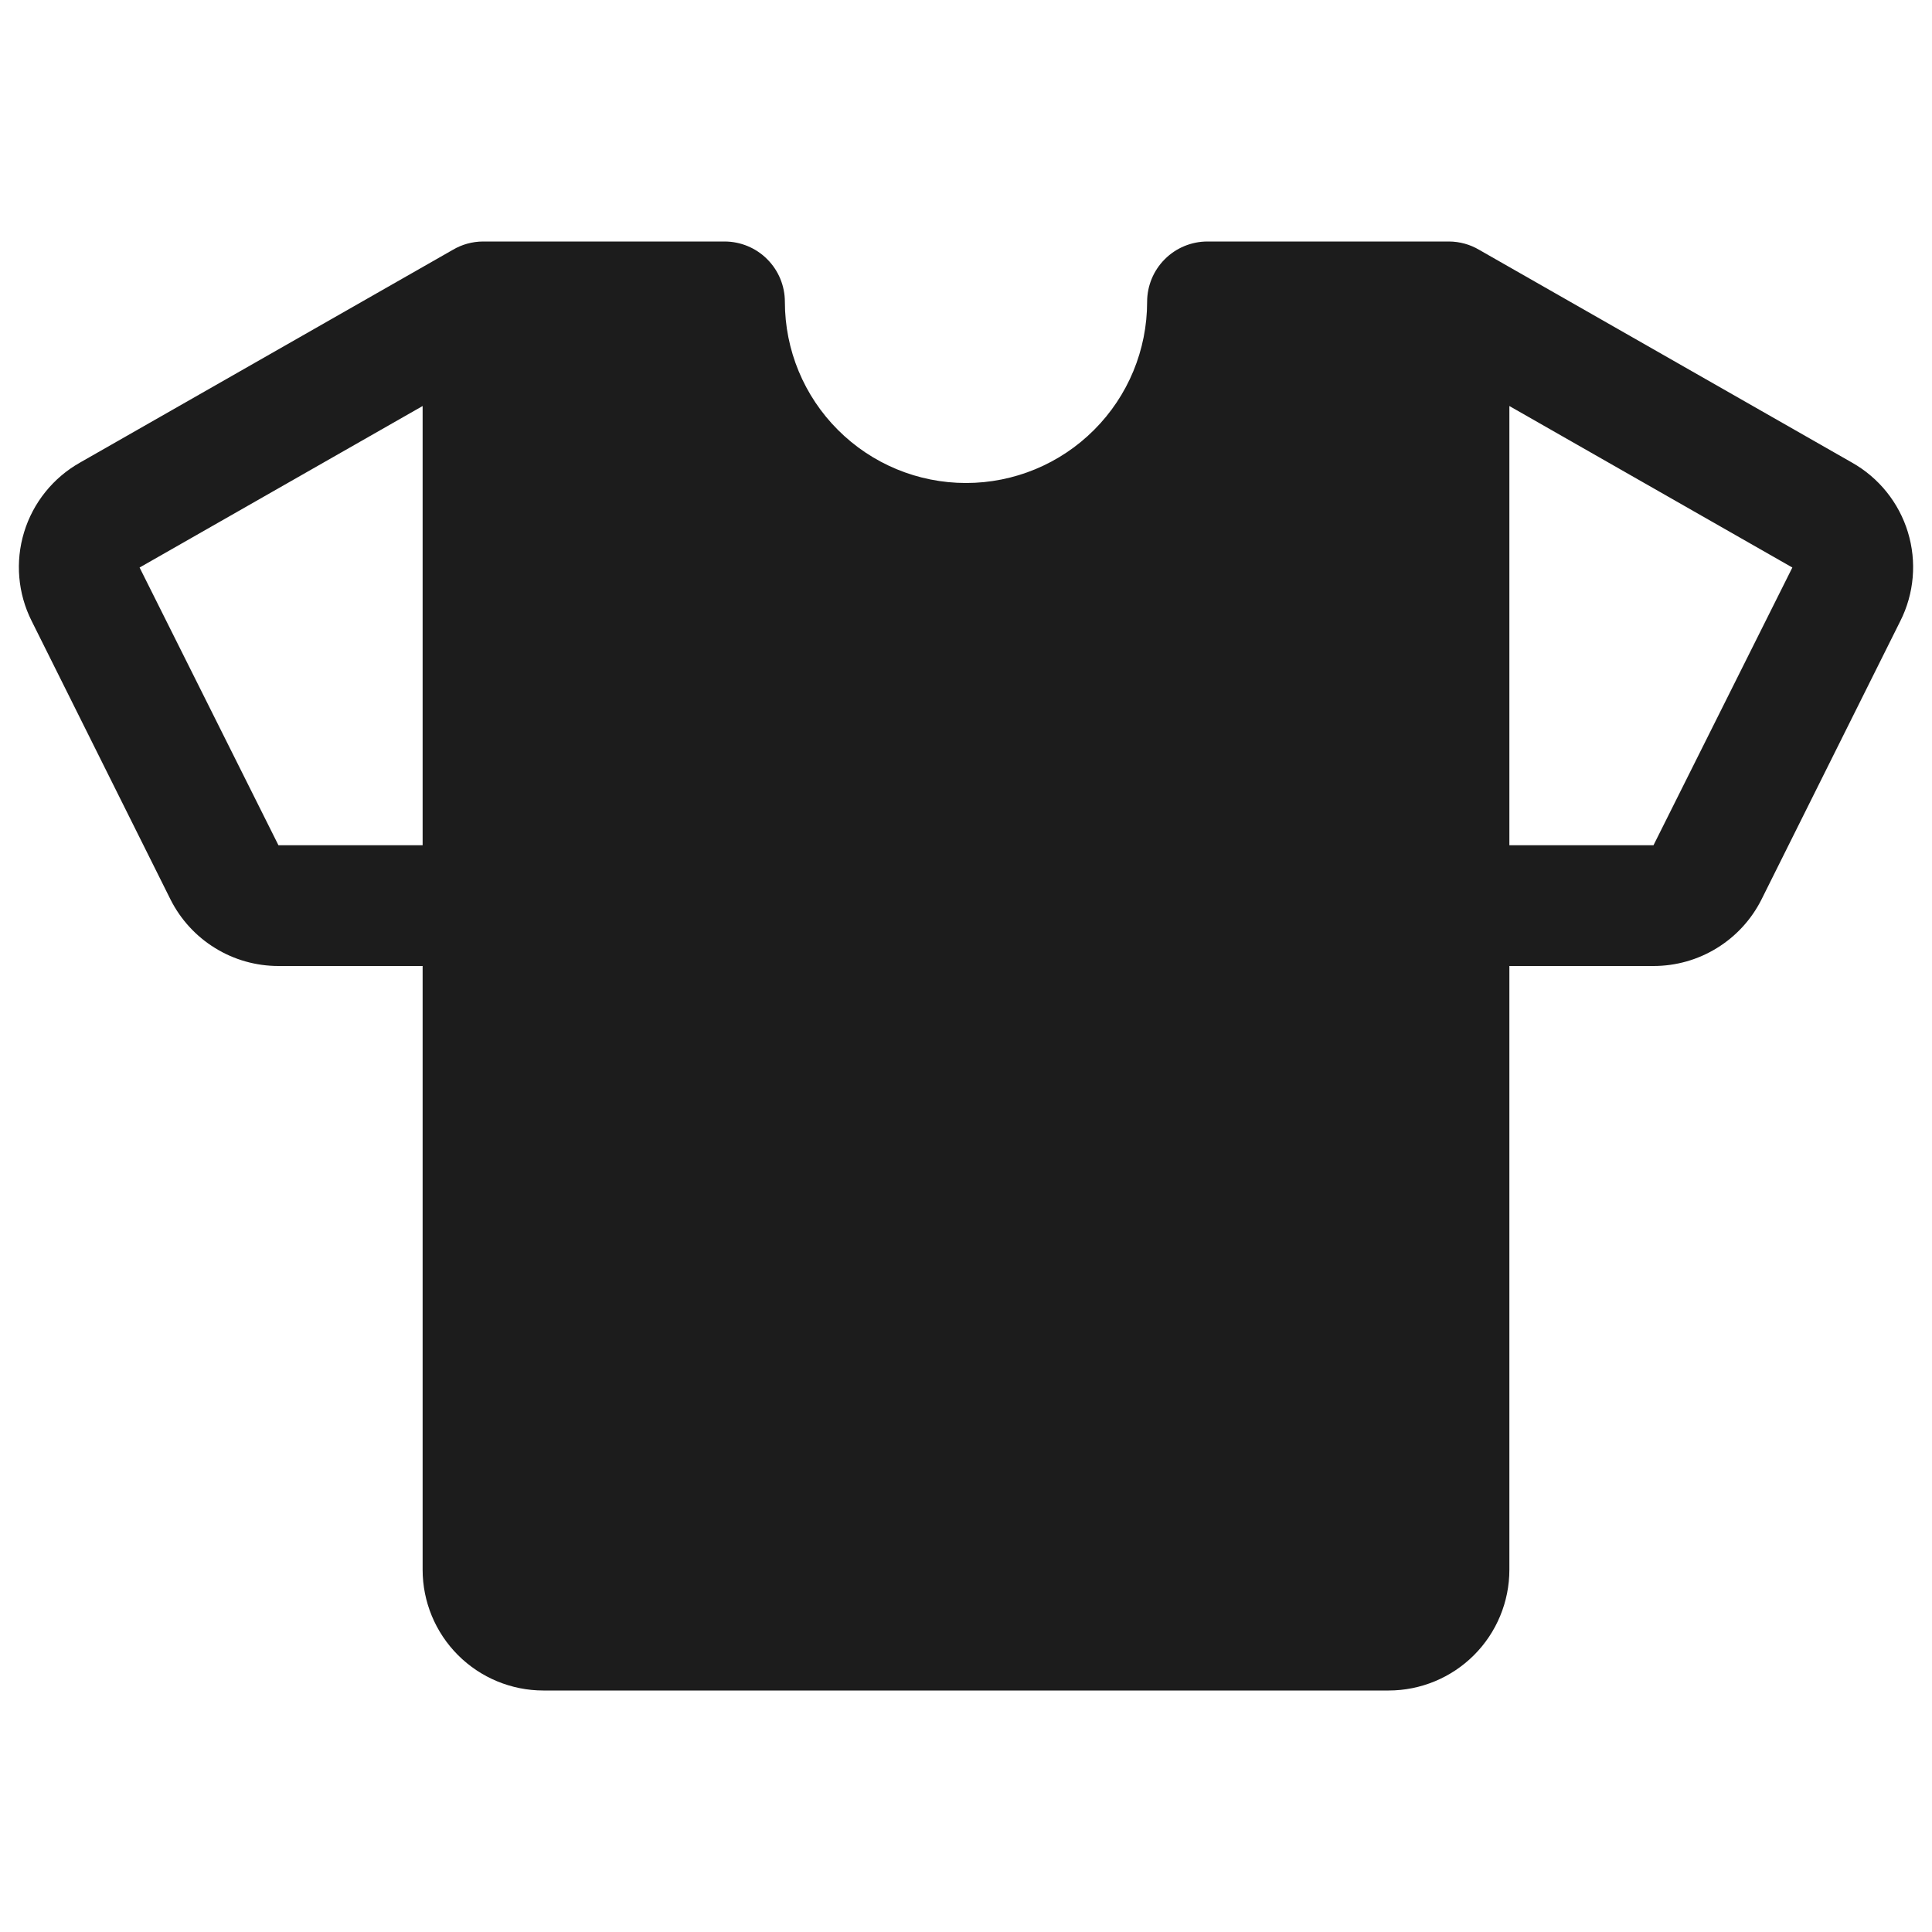 <svg width="32" height="32" viewBox="0 0 32 32" fill="none" xmlns="http://www.w3.org/2000/svg">
<path d="M30.675 7.662L24.5 4.138C24.348 4.048 24.176 4.001 24 4H20C19.735 4 19.48 4.105 19.293 4.293C19.105 4.48 19 4.735 19 5C19 5.796 18.684 6.559 18.121 7.121C17.559 7.684 16.796 8 16 8C15.204 8 14.441 7.684 13.879 7.121C13.316 6.559 13 5.796 13 5C13 4.735 12.895 4.48 12.707 4.293C12.52 4.105 12.265 4 12 4H8C7.824 4.001 7.652 4.048 7.5 4.138L1.325 7.662C0.88 7.913 0.548 8.326 0.399 8.815C0.25 9.304 0.295 9.831 0.525 10.287L2.825 14.9C2.992 15.231 3.247 15.509 3.563 15.703C3.878 15.898 4.242 16 4.612 16H7V26C7 26.53 7.211 27.039 7.586 27.414C7.961 27.789 8.47 28 9 28H23C23.53 28 24.039 27.789 24.414 27.414C24.789 27.039 25 26.53 25 26V16H27.387C27.758 16 28.121 15.898 28.437 15.703C28.753 15.509 29.008 15.231 29.175 14.9L31.475 10.287C31.705 9.831 31.75 9.304 31.601 8.815C31.452 8.326 31.12 7.913 30.675 7.662ZM4.612 14L2.312 9.4L7 6.725V14H4.612ZM27.387 14H25V6.725L29.687 9.4L27.387 14Z" fill="#1C1C1C"/>
</svg>
